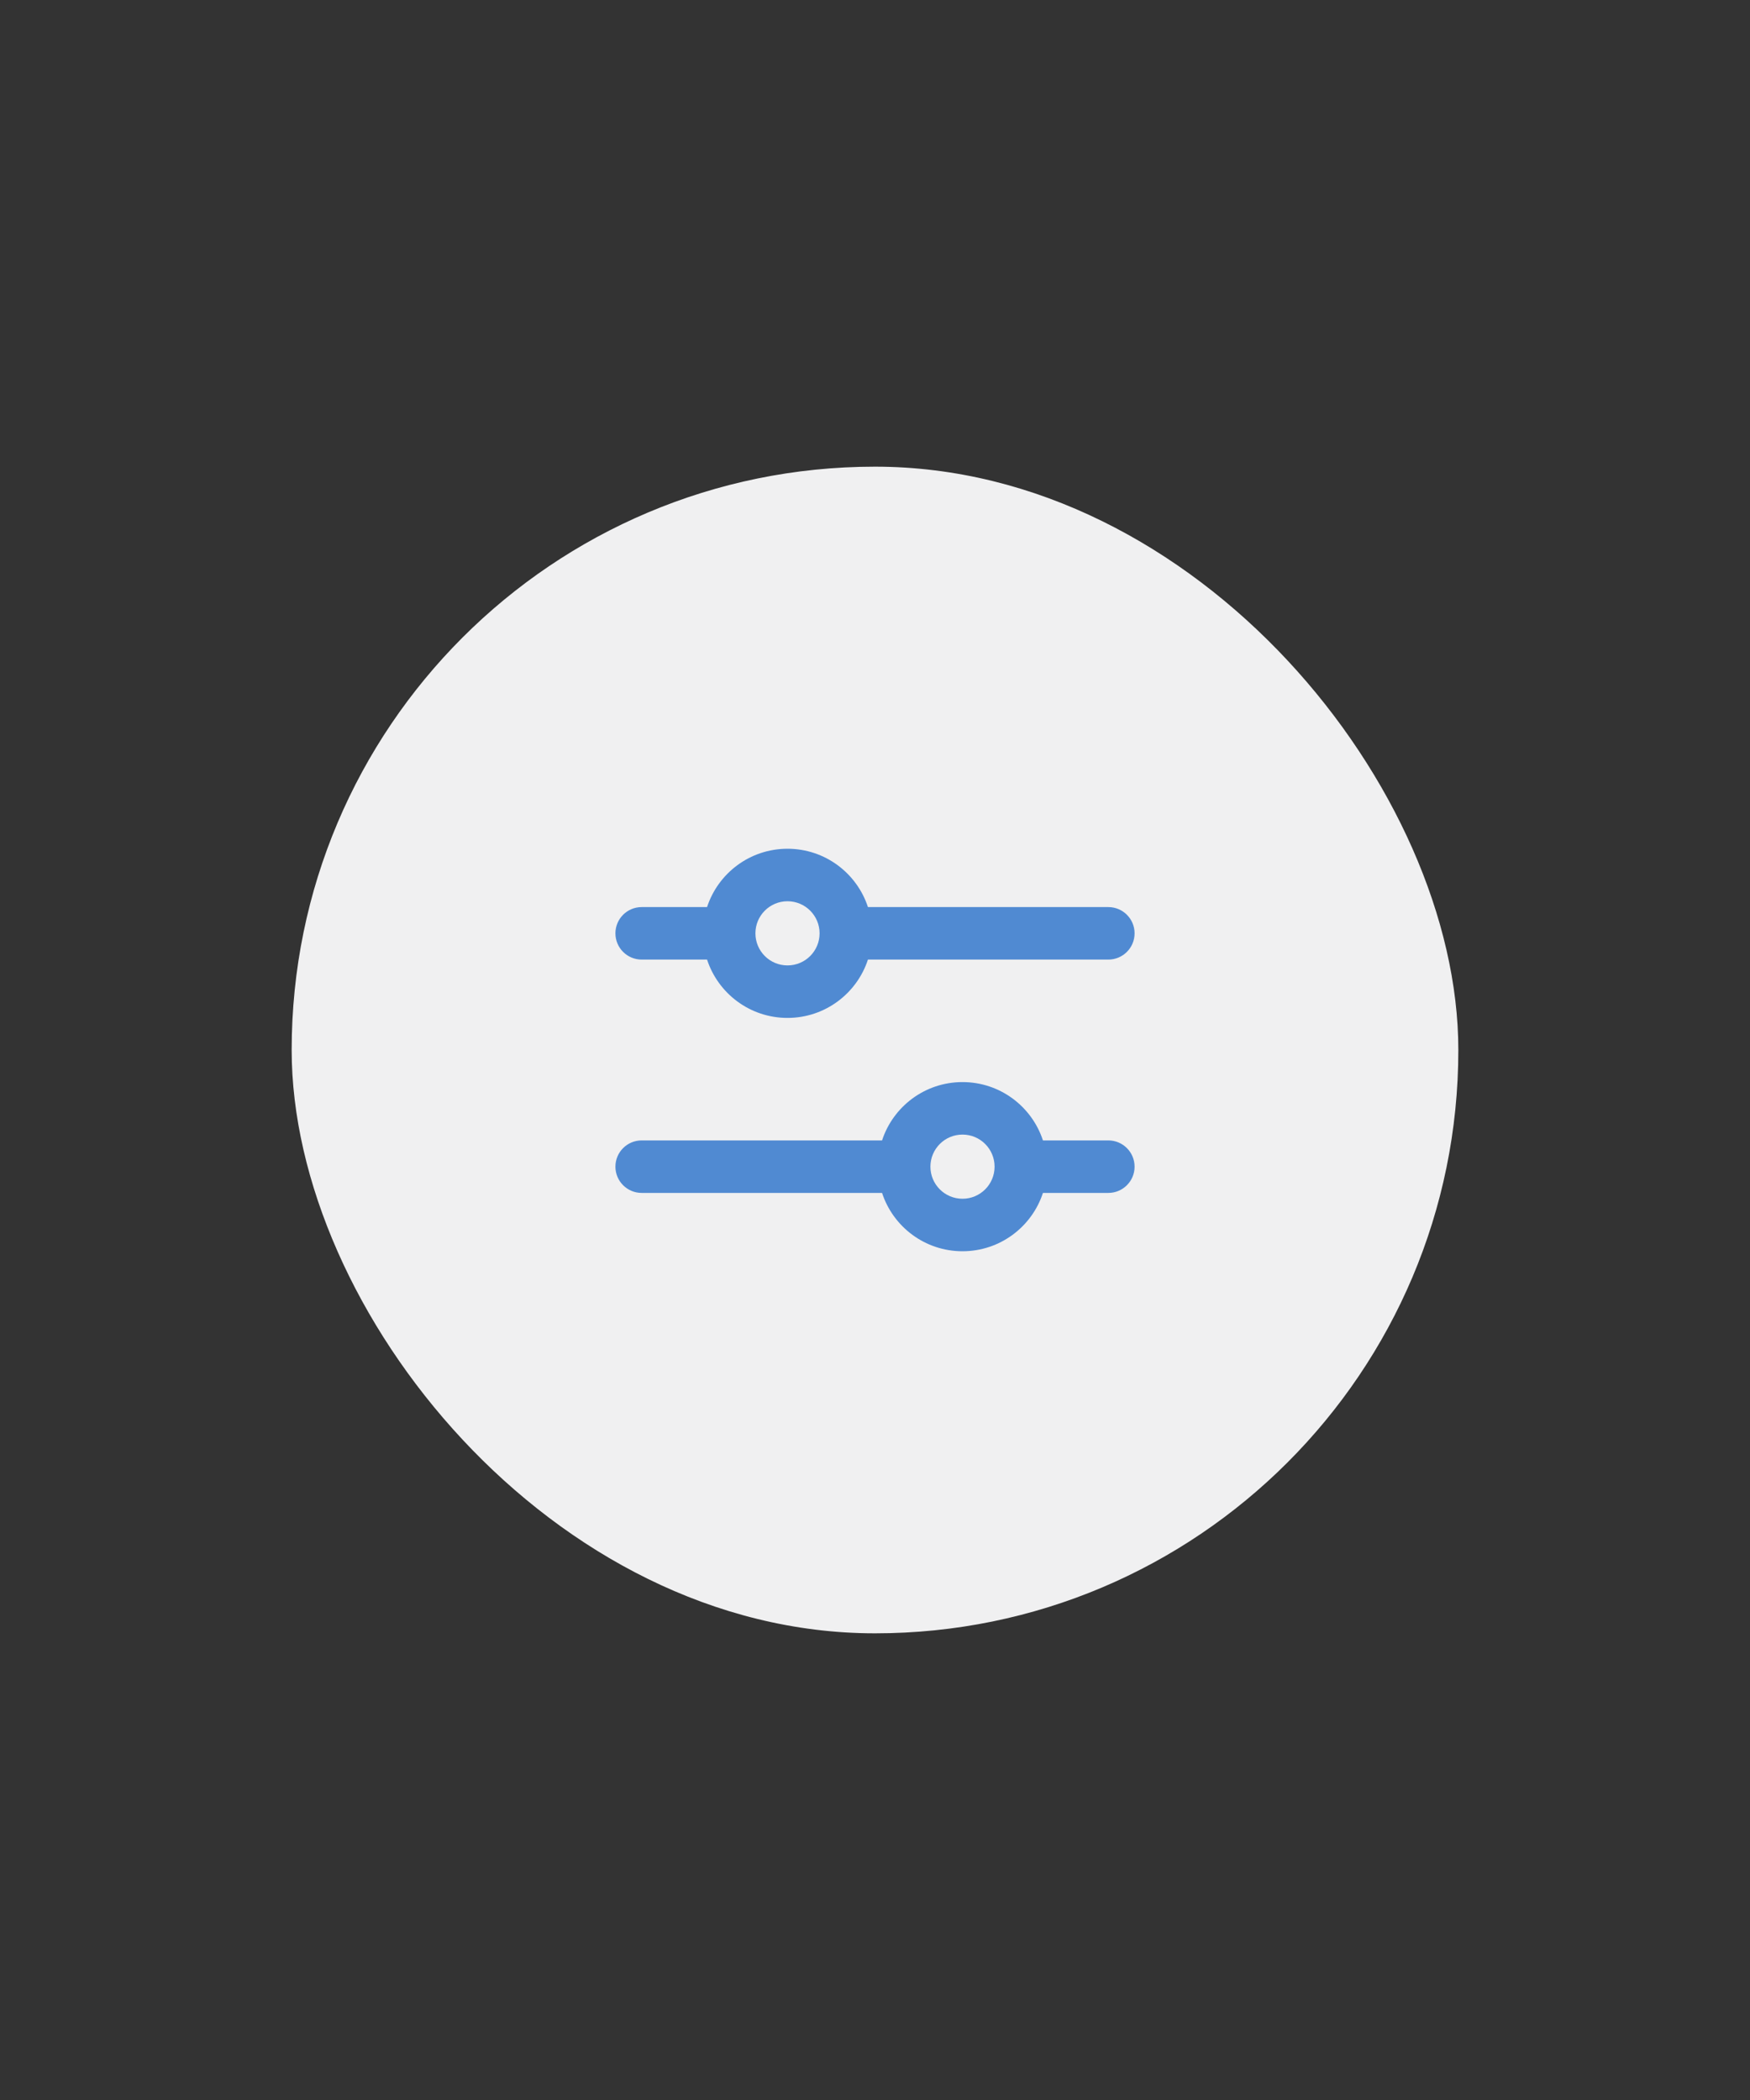 <svg width="60" height="72" viewBox="0 0 60 72" fill="none" xmlns="http://www.w3.org/2000/svg">
<rect x="0" y="0" width="60" height="72" fill="#333333" stroke="none"/>
<rect x="10" y="16" width="40" height="40" rx="20" fill="#F0F0F1"/>
<path fill-rule="evenodd" clip-rule="evenodd" d="M24.242 32.9C24.621 34.061 25.712 34.9 27 34.9C28.287 34.9 29.379 34.061 29.758 32.9C32.505 32.9 35.252 32.9 38 32.9C38.497 32.9 38.9 32.497 38.9 32C38.9 31.503 38.497 31.1 38 31.1C35.252 31.1 32.505 31.1 29.758 31.1C29.748 31.07 29.761 31.11 29.758 31.1C29.379 29.939 28.287 29.1 27 29.1C25.712 29.1 24.621 29.939 24.242 31.1C23.495 31.1 22.747 31.1 22 31.1C21.503 31.1 21.1 31.503 21.1 32C21.1 32.497 21.503 32.9 22 32.9C22.747 32.9 23.495 32.9 24.242 32.9ZM27 30.9C26.392 30.9 25.9 31.393 25.9 32C25.9 32.608 26.392 33.1 27 33.1C27.608 33.1 28.1 32.608 28.1 32C28.1 31.393 27.608 30.9 27 30.9Z" fill="#508AD2"/>
<path fill-rule="evenodd" clip-rule="evenodd" d="M21.1 40C21.1 39.503 21.503 39.1 22 39.1C24.747 39.1 27.495 39.1 30.242 39.1C30.621 37.939 31.712 37.1 33 37.1C34.287 37.1 35.379 37.939 35.758 39.1C35.758 39.1 37.479 39.1 38 39.1C38.497 39.1 38.9 39.503 38.9 40C38.9 40.497 38.497 40.9 38 40.9C37.778 40.9 35.758 40.9 35.758 40.9C35.379 42.061 34.287 42.9 33 42.9C31.712 42.9 30.621 42.061 30.242 40.9C27.495 40.9 24.747 40.9 22 40.9C21.503 40.9 21.1 40.497 21.1 40ZM31.9 40C31.9 39.393 32.392 38.9 33 38.9C33.608 38.9 34.1 39.393 34.1 40C34.1 40.608 33.608 41.1 33 41.1C32.392 41.1 31.9 40.608 31.9 40Z" fill="#508AD2"/>
</svg>

